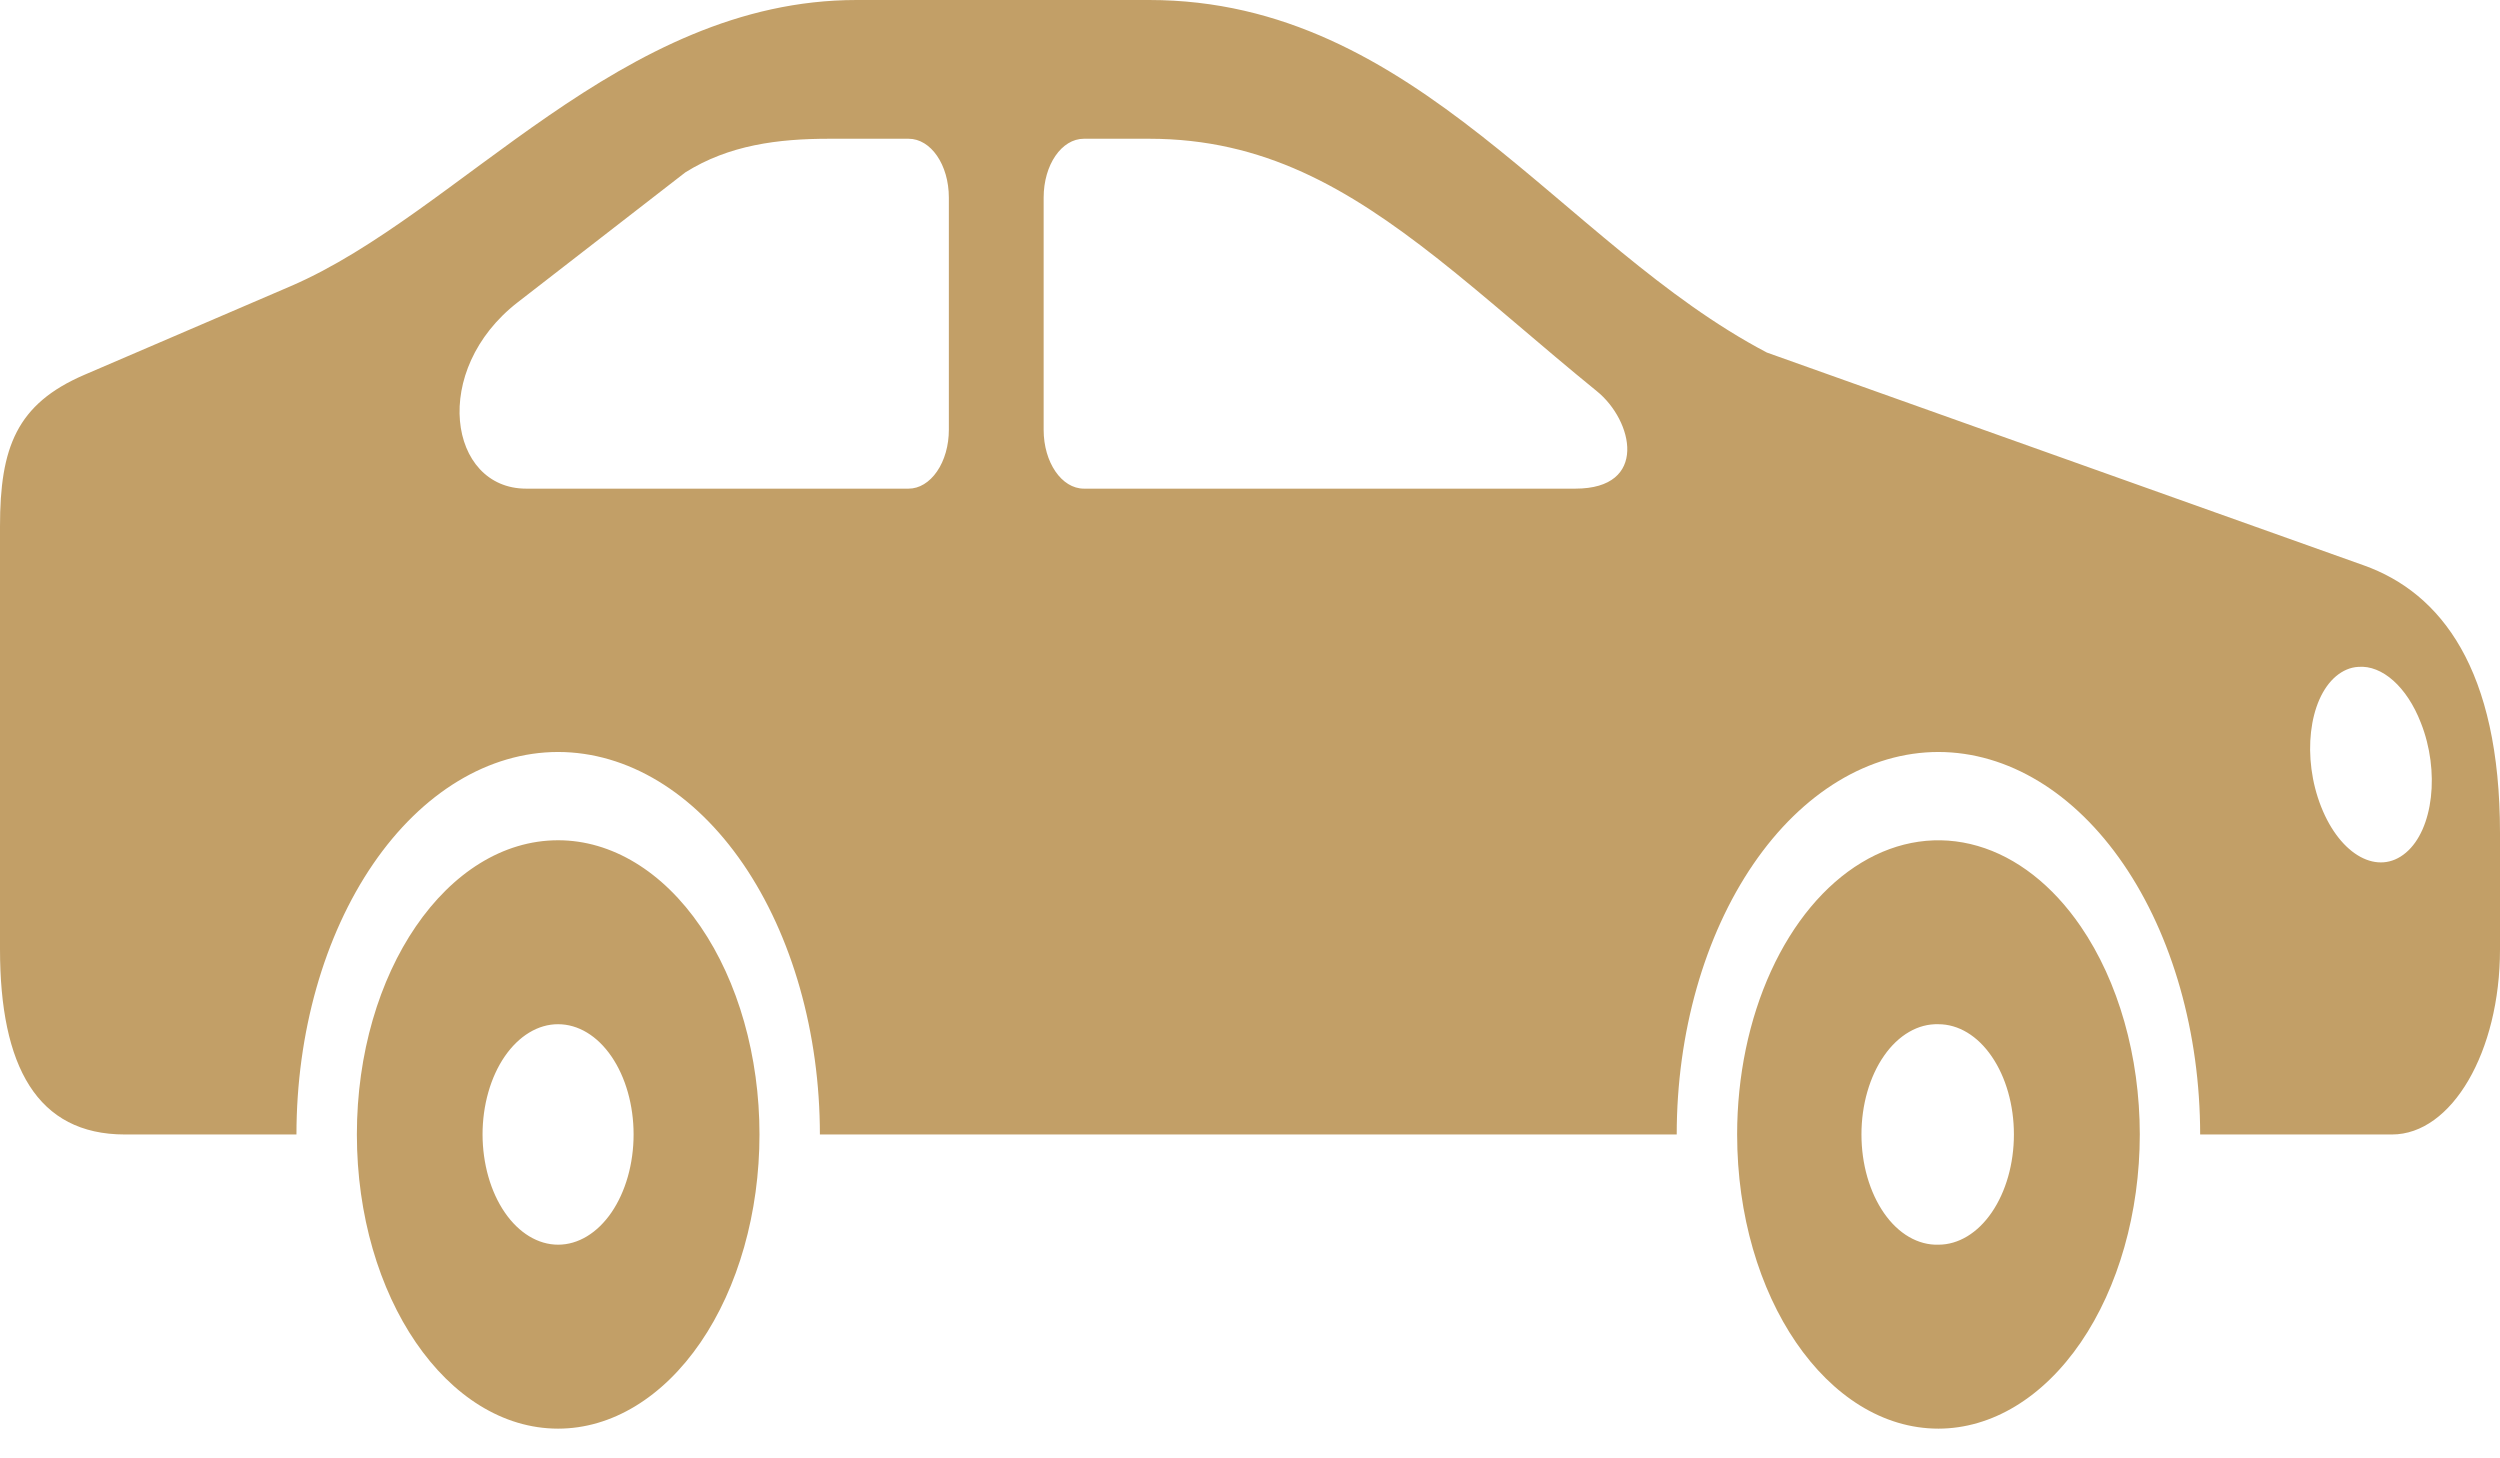 <svg width="48" height="28" viewBox="0 0 48 28" fill="none" xmlns="http://www.w3.org/2000/svg">
<path d="M45.279 12.804C45.738 12.766 46.213 13.189 46.479 13.874C46.85 14.806 46.721 15.927 46.193 16.372C45.662 16.823 44.936 16.427 44.566 15.49C44.195 14.553 44.324 13.428 44.852 12.983C44.98 12.876 45.125 12.812 45.279 12.804ZM20.811 2.664H22.064C24.262 2.664 25.874 3.609 27.584 4.951C28.564 5.722 29.566 6.622 30.657 7.509C31.358 8.074 31.656 9.382 30.248 9.382H20.811C20.383 9.382 20.038 8.877 20.038 8.253V3.794C20.038 3.163 20.383 2.664 20.811 2.664ZM15.921 2.664H17.445C17.872 2.664 18.218 3.163 18.218 3.794V8.253C18.218 8.401 18.198 8.548 18.159 8.685C18.12 8.822 18.063 8.947 17.991 9.051C17.919 9.156 17.834 9.239 17.74 9.296C17.647 9.353 17.546 9.382 17.445 9.382H10.101C8.615 9.382 8.253 7.109 9.944 5.801L13.158 3.31C13.998 2.783 14.94 2.664 15.921 2.664ZM16.448 0C11.914 0 8.837 4.091 5.585 5.493L1.619 7.197C0.318 7.757 0 8.592 0 10.108V18.223C0 20.473 0.711 21.782 2.398 21.782H5.692C5.692 19.834 6.221 17.967 7.163 16.59C8.106 15.213 9.384 14.439 10.716 14.438C12.048 14.44 13.326 15.213 14.268 16.588C15.211 17.966 15.741 19.834 15.742 21.782H32.193C32.193 19.834 32.723 17.967 33.665 16.59C34.607 15.213 35.885 14.439 37.218 14.438C38.55 14.44 39.828 15.214 40.77 16.591C41.712 17.968 42.242 19.835 42.243 21.782H45.926C47.075 21.782 48 20.194 48 18.228V15.999C48 12.849 46.869 11.384 45.385 10.855L33.924 6.769C29.974 4.697 27.212 0 22.064 0H16.448Z" fill="#C29F67"/>
<path d="M10.716 27.43C8.583 27.43 6.852 24.899 6.852 21.781C6.852 18.663 8.583 16.133 10.716 16.133C11.742 16.133 12.725 16.729 13.449 17.788C14.174 18.847 14.582 20.283 14.582 21.781C14.582 23.279 14.175 24.716 13.45 25.775C12.725 26.834 11.742 27.43 10.716 27.43ZM10.716 23.898C11.101 23.898 11.469 23.675 11.741 23.278C12.012 22.881 12.165 22.343 12.165 21.781C12.165 21.22 12.012 20.681 11.741 20.285C11.469 19.887 11.101 19.665 10.716 19.665C10.526 19.664 10.338 19.719 10.162 19.825C9.986 19.931 9.826 20.087 9.691 20.283C9.556 20.48 9.449 20.713 9.376 20.97C9.303 21.227 9.265 21.503 9.265 21.781C9.266 22.343 9.419 22.881 9.691 23.278C9.963 23.675 10.332 23.898 10.716 23.898ZM37.218 27.43C35.081 27.43 33.353 24.899 33.353 21.781C33.353 20.664 33.58 19.572 34.004 18.644C34.429 17.715 35.032 16.991 35.738 16.564C36.444 16.136 37.221 16.024 37.971 16.242C38.72 16.459 39.409 16.997 39.949 17.786C40.675 18.846 41.083 20.282 41.084 21.781C41.083 23.279 40.675 24.715 39.951 25.774C39.226 26.834 38.243 27.429 37.218 27.43ZM37.218 23.898C37.602 23.898 37.971 23.675 38.242 23.278C38.514 22.881 38.667 22.343 38.667 21.781C38.667 21.22 38.514 20.681 38.242 20.285C37.971 19.887 37.602 19.665 37.218 19.665C37.025 19.659 36.834 19.709 36.655 19.813C36.475 19.917 36.312 20.072 36.175 20.269C36.037 20.466 35.928 20.701 35.853 20.961C35.778 21.221 35.74 21.5 35.74 21.781C35.74 22.063 35.778 22.342 35.853 22.602C35.928 22.861 36.037 23.096 36.175 23.294C36.312 23.491 36.475 23.646 36.655 23.75C36.834 23.853 37.025 23.904 37.218 23.898Z" fill="#C29F67"/>
</svg>
